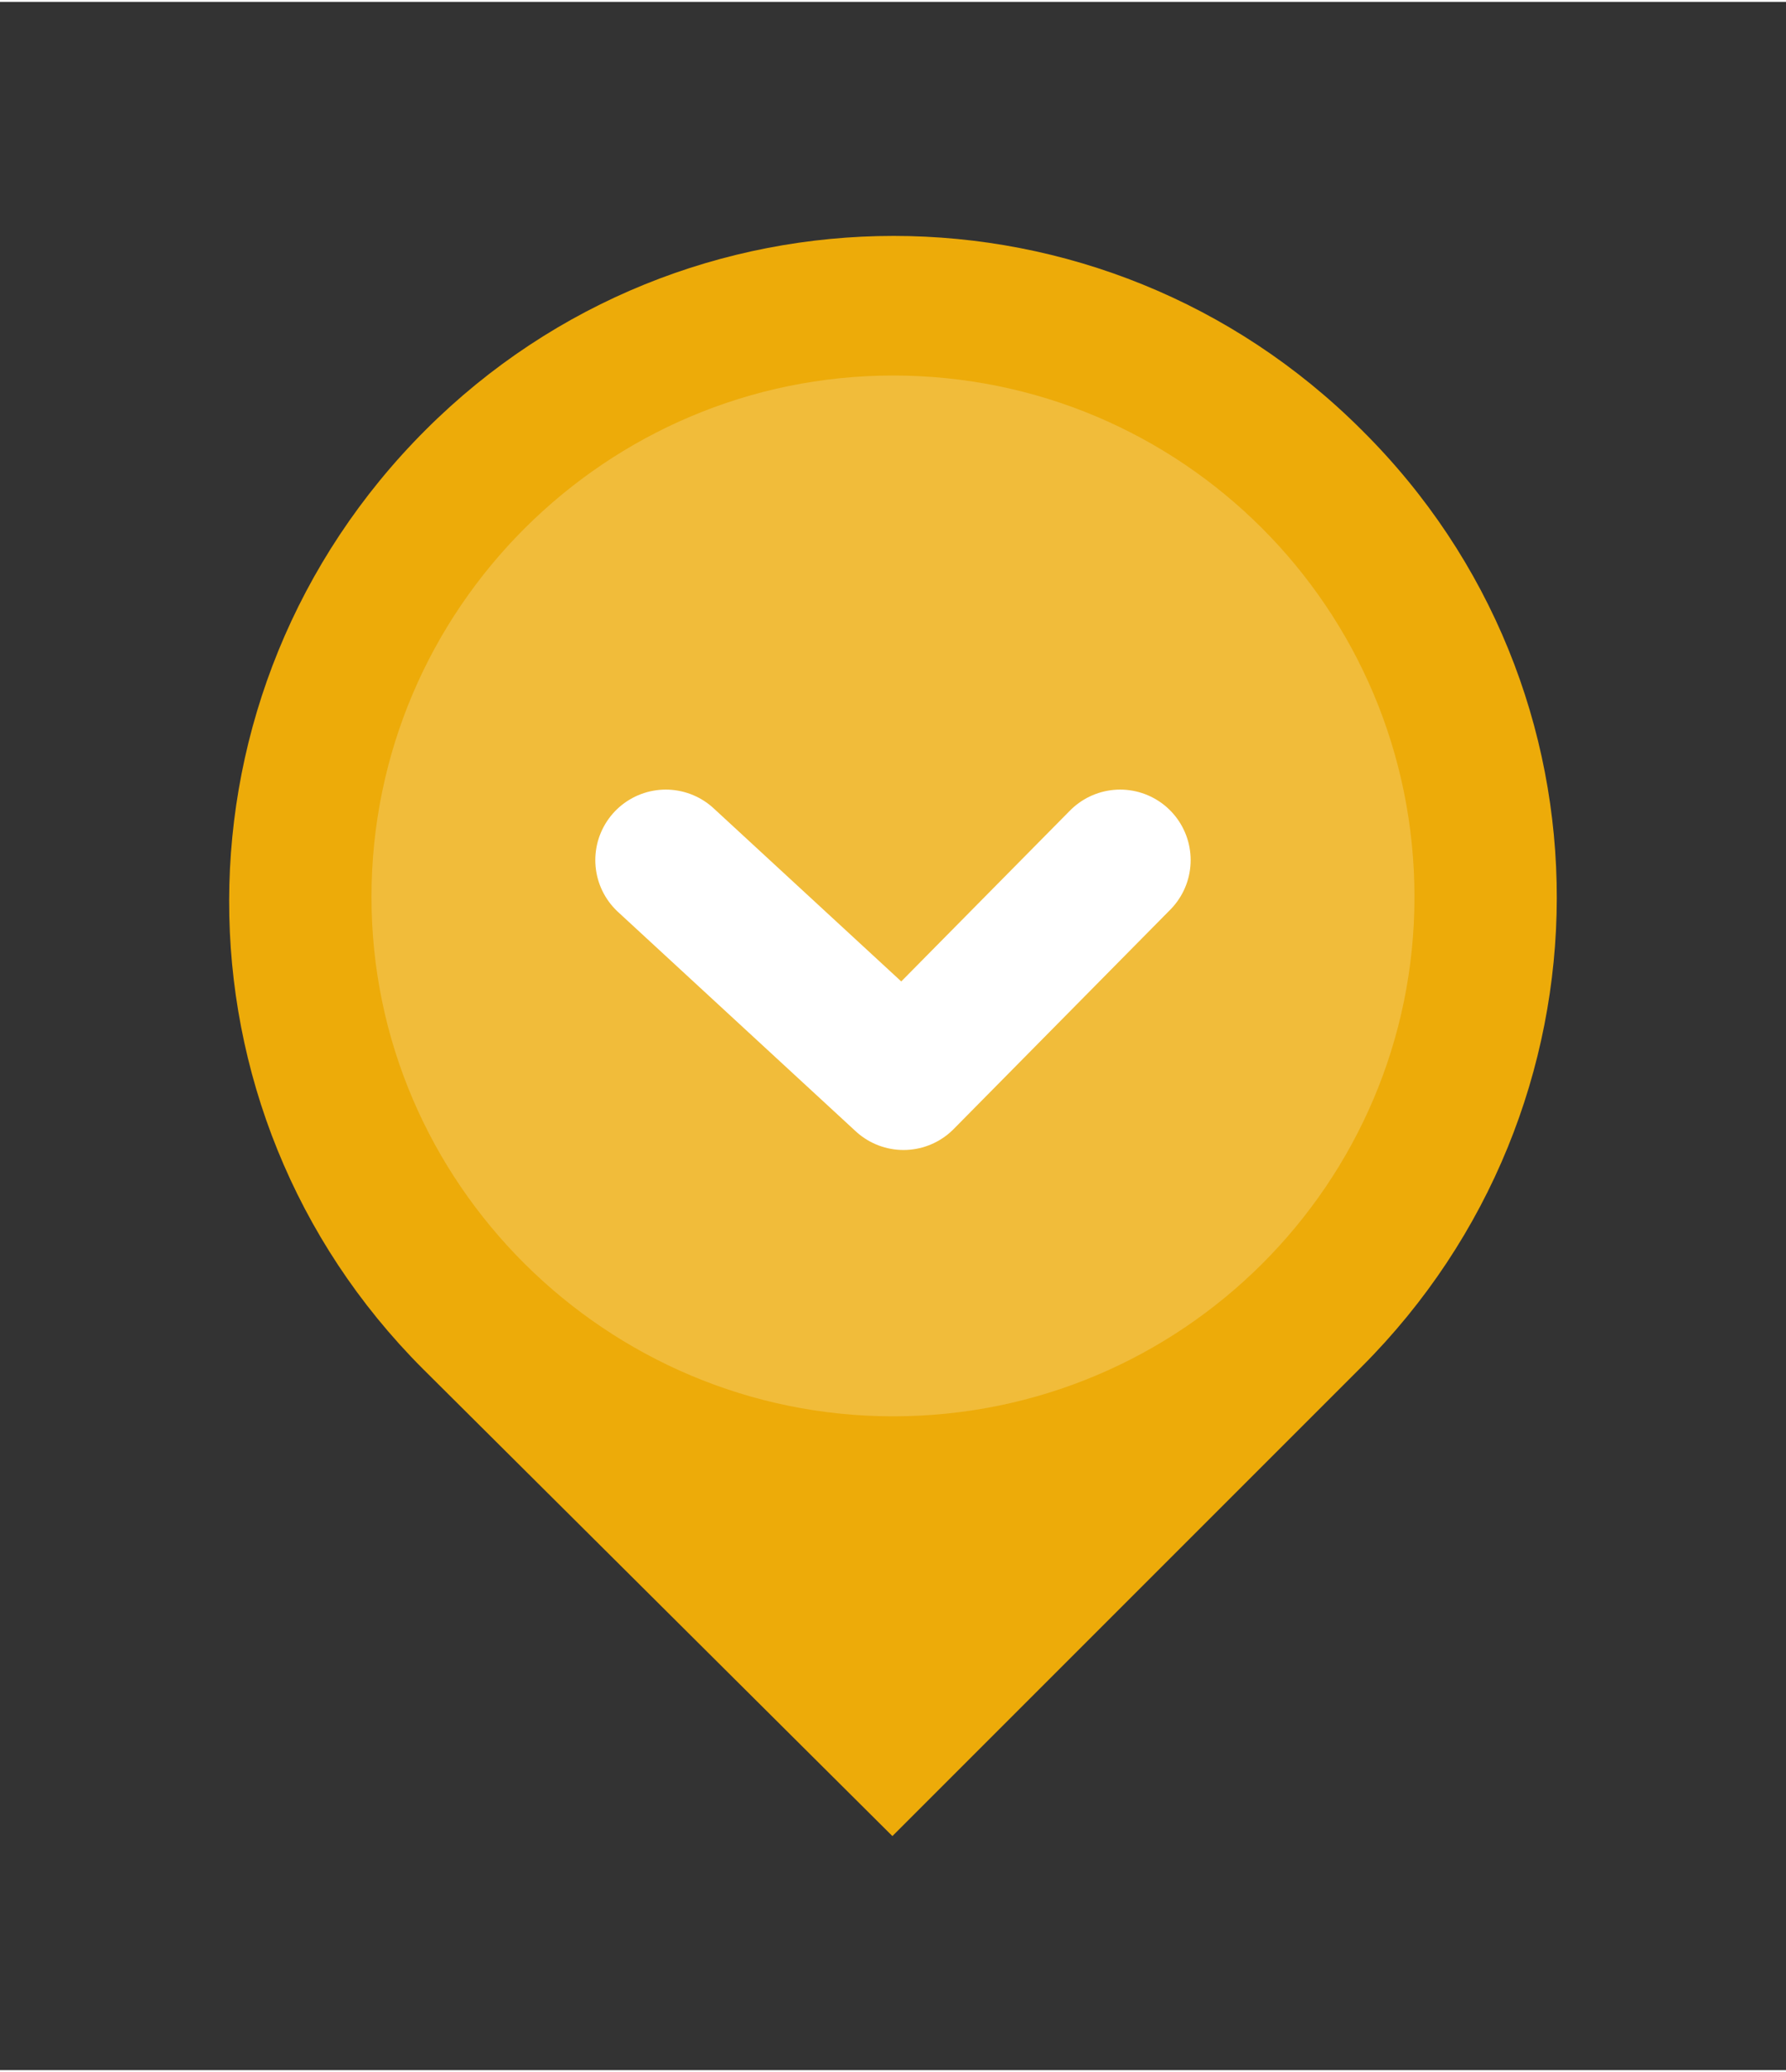 <?xml version="1.0" encoding="utf-8"?>
<!-- Generator: Adobe Illustrator 16.0.4, SVG Export Plug-In . SVG Version: 6.00 Build 0)  -->
<!DOCTYPE svg PUBLIC "-//W3C//DTD SVG 1.1//EN" "http://www.w3.org/Graphics/SVG/1.1/DTD/svg11.dtd">
<svg version="1.1" id="Ebene_1" xmlns="http://www.w3.org/2000/svg" xmlns:xlink="http://www.w3.org/1999/xlink" x="0px" y="0px"
	 width="75px" height="87px" viewBox="0 0 38 44" enable-background="new 0 0 38 44" xml:space="preserve">
<rect x="0" y="0" width="38" height="44" fill="#333333" stroke="none"/>
<g>
	<path fill="#EDAB09" d="M28.974,9.11c-5.508-5.508-14.415-5.508-19.922,0c-5.56,5.56-5.56,14.465-0.051,19.975l9.986,9.936
		l9.986-9.986C34.481,23.524,34.532,14.62,28.974,9.11L28.974,9.11z"/>
	<path opacity="0.2" fill="#FFFFFF" d="M19.001,30.091L19.001,30.091c-6.092,0-11.097-4.957-11.097-11.047
		c0-6.137,5.005-11.095,11.097-11.095c6.137,0,11.094,4.958,11.094,11.095C30.095,25.134,25.138,30.091,19.001,30.091L19.001,30.091
		z"/>
	
		<polyline fill="none" stroke="#FFFFFF" stroke-width="3" stroke-linecap="round" stroke-linejoin="round" stroke-miterlimit="10" points="
		14.166,18.258 19.224,22.925 23.833,18.258 	"/>
</g>
</svg>
